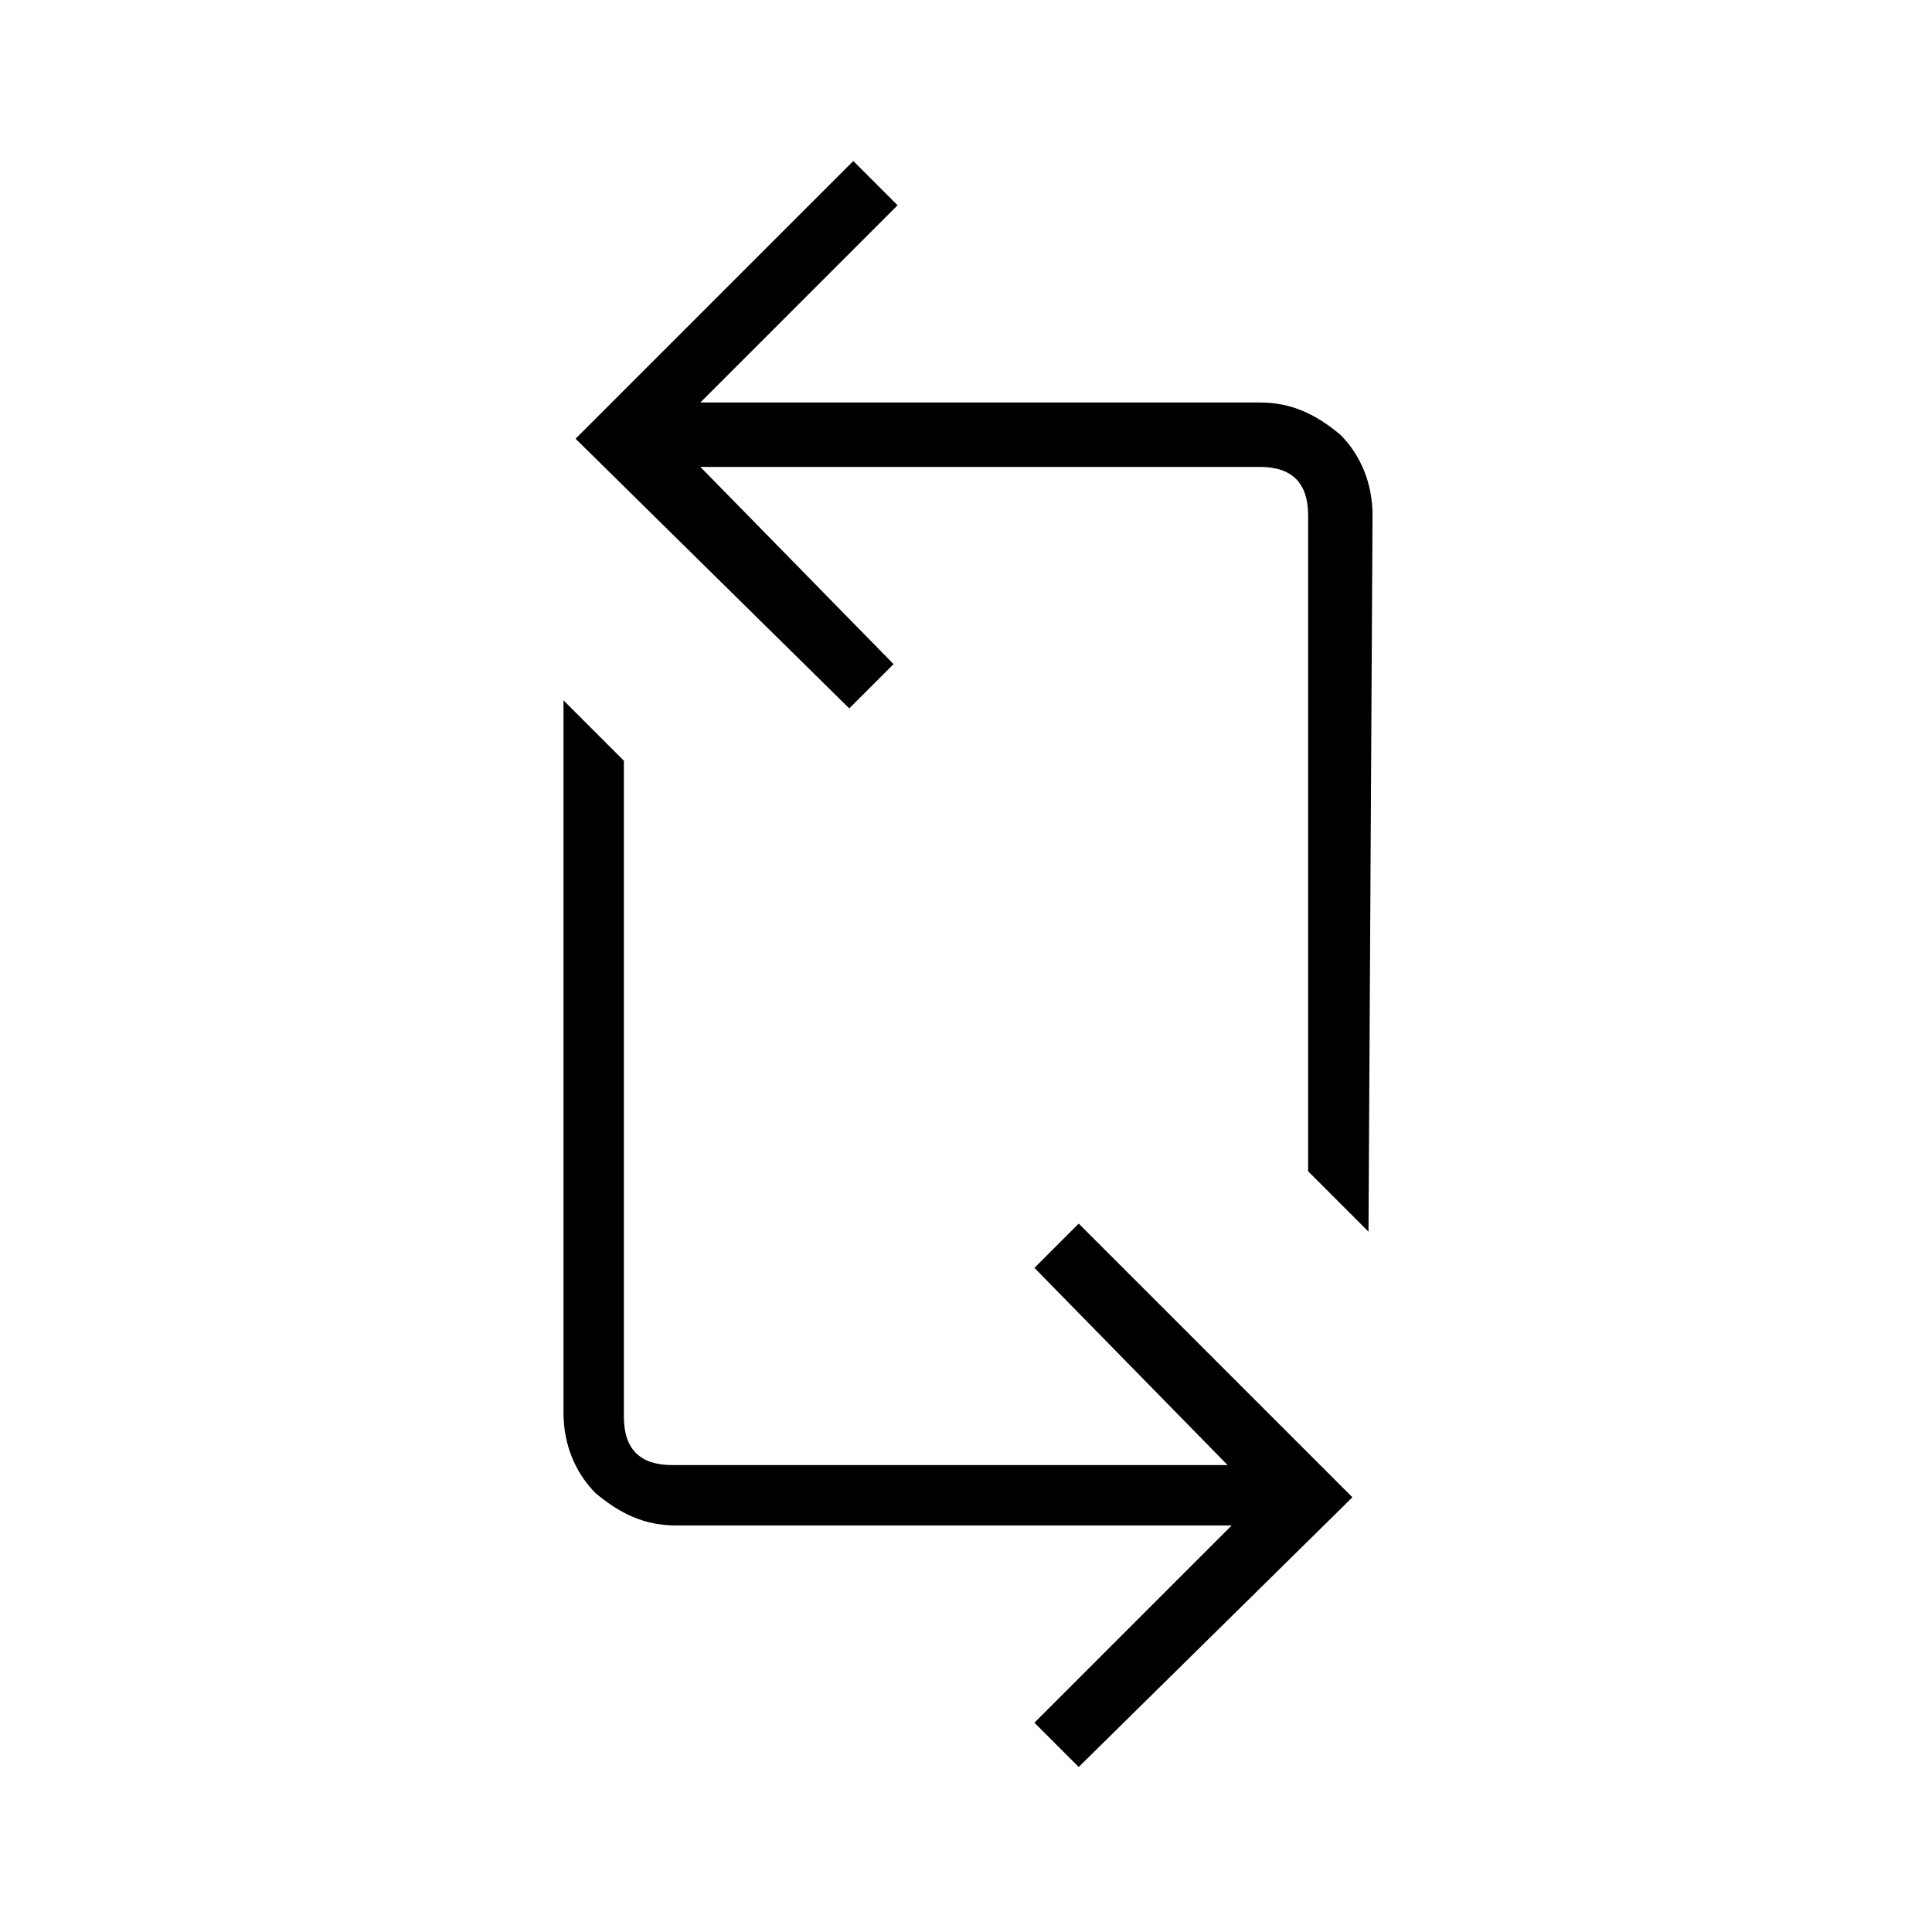 <?xml version="1.0" encoding="utf-8"?>
<!-- Generator: Adobe Illustrator 26.3.1, SVG Export Plug-In . SVG Version: 6.00 Build 0)  -->
<svg version="1.1" id="Слой_1" xmlns="http://www.w3.org/2000/svg" xmlns:xlink="http://www.w3.org/1999/xlink" x="0px" y="0px"
	 viewBox="0 0 48 48" style="enable-background:new 0 0 48 48;" xml:space="preserve">
<path d="M26.8,43.9l-1.1-1.1l4.9-4.9H16.8c-0.8,0-1.4-0.3-2-0.8c-0.5-0.5-0.8-1.2-0.8-2V17.4l1.5,1.5v16.3c0,0.4,0.1,0.7,0.3,0.9
	s0.5,0.3,0.9,0.3h13.8l-4.8-4.9l1.1-1.1l6.8,6.8L26.8,43.9z M34,30.6l-1.5-1.5V12.8c0-0.4-0.1-0.7-0.3-0.9s-0.5-0.3-0.9-0.3H17.4
	l4.8,4.9l-1.1,1.1l-6.8-6.7L21.2,4l1.1,1.1L17.4,10h13.9c0.8,0,1.4,0.3,2,0.8c0.5,0.5,0.8,1.2,0.8,2L34,30.6L34,30.6z"/>
</svg>
